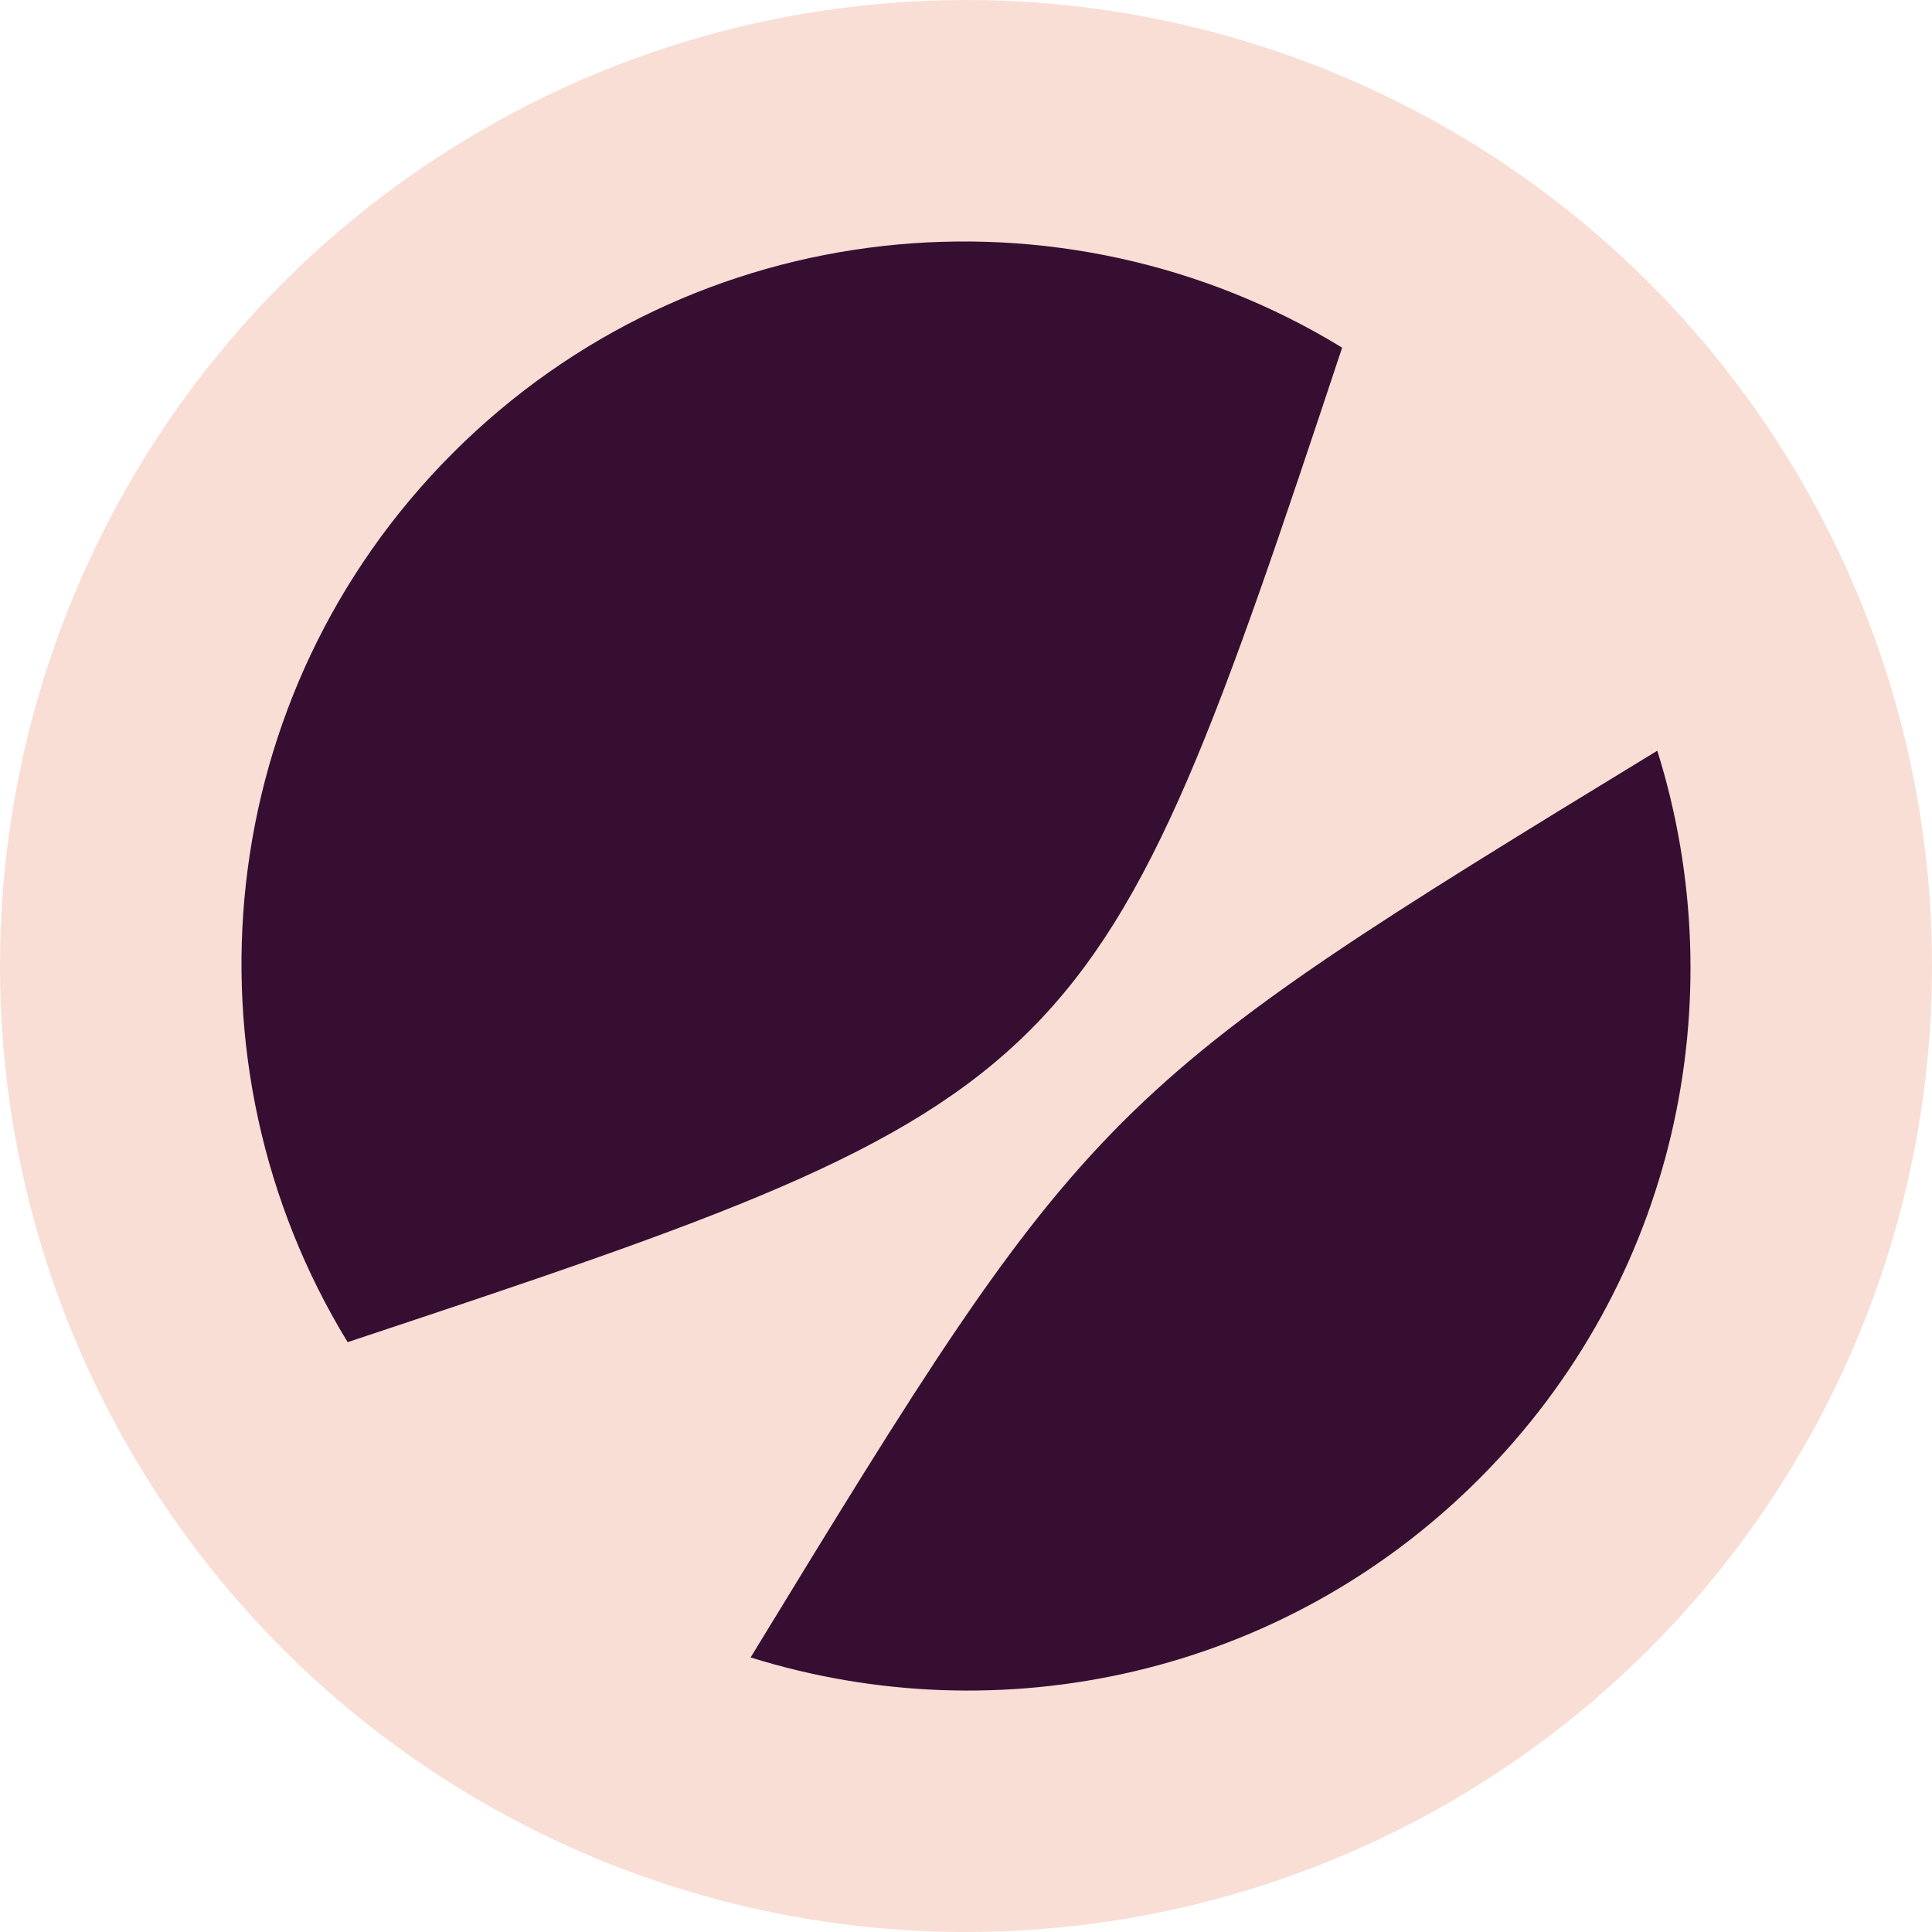 <svg xmlns="http://www.w3.org/2000/svg" width="16" height="16" version="1.1">
 <circle style="fill:#f9ded5" cx="8" cy="8" r="8"/>
 <path fill="#350e31" d="M 2.879,11.115 C 9.004,9.081 9.081,9.003 11.115,2.879 8.804,1.466 5.747,1.756 3.751,3.751 1.756,5.747 1.466,8.804 2.879,11.115 Z M 6.217,13.725 C 9.041,9.097 9.097,9.041 13.725,6.217 c 0.646,2.062 0.154,4.401 -1.477,6.032 -1.631,1.631 -3.97,2.122 -6.032,1.477 z"/>
</svg>
